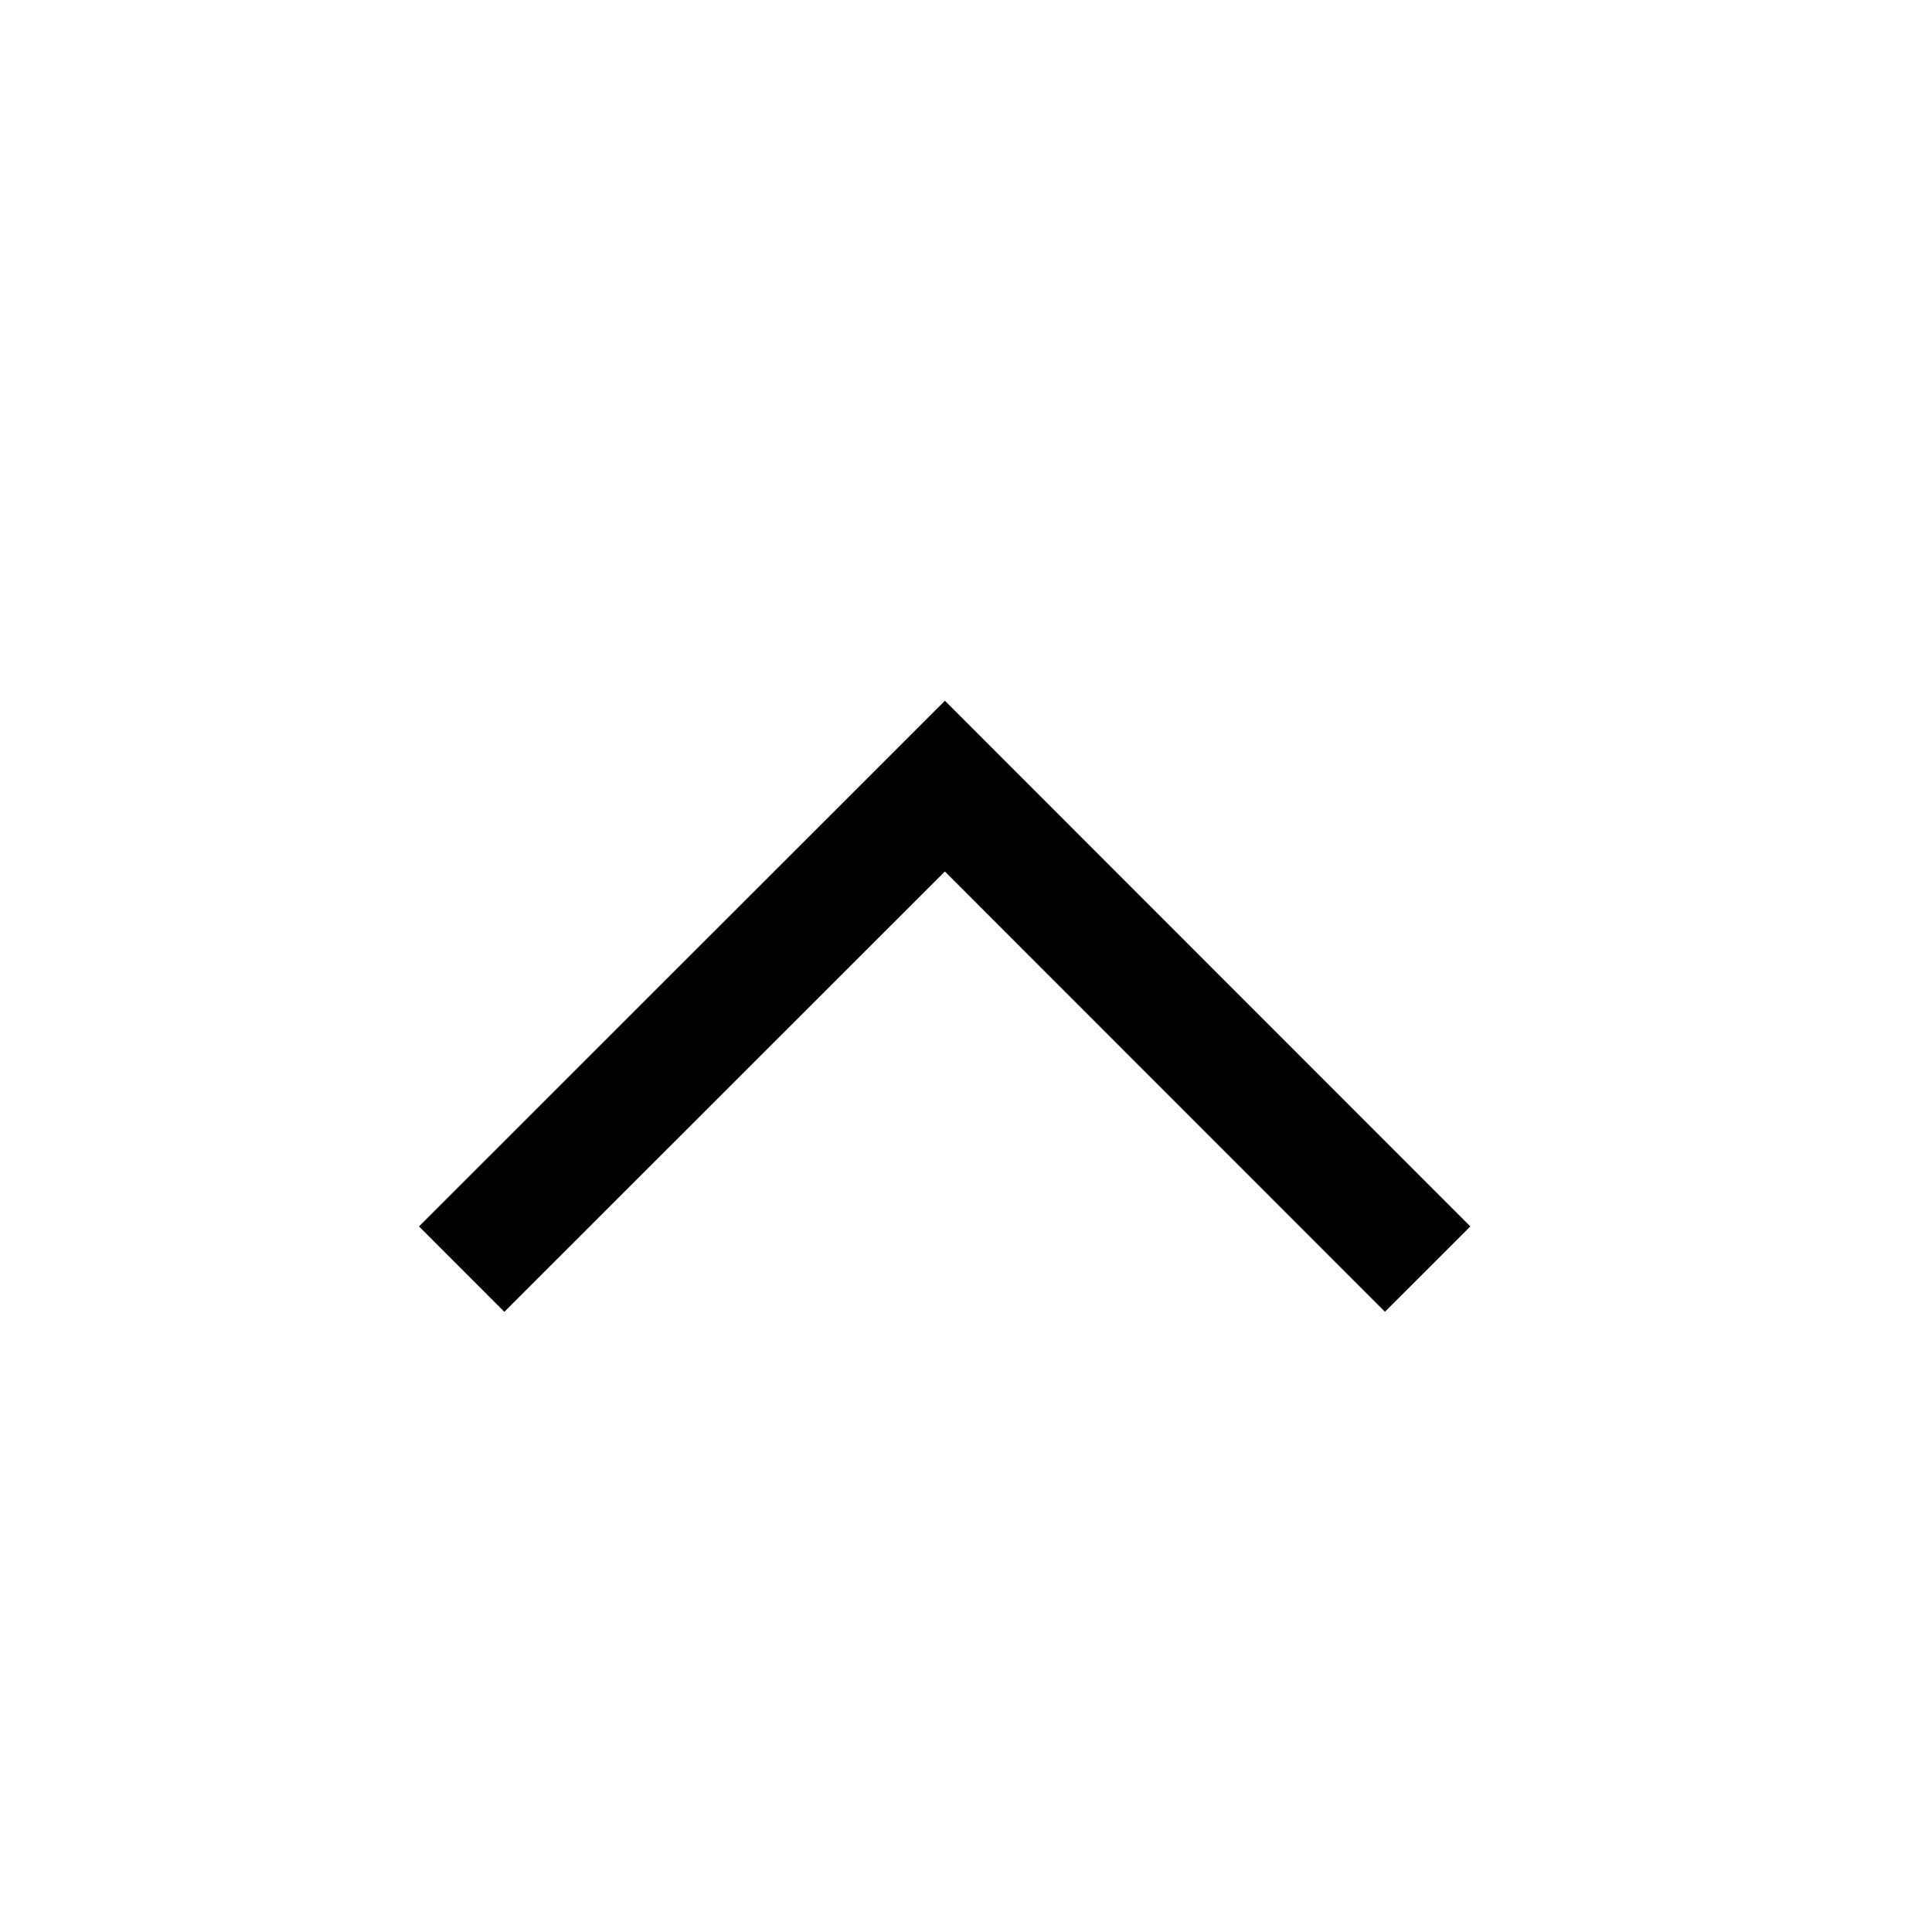 <svg t="1708922514007" class="icon" viewBox="0 0 1024 1024" version="1.1" xmlns="http://www.w3.org/2000/svg" p-id="1046" width="10" height="10"><path d="M500.8 461.91L267.307 695.295l-45.227-45.27 278.741-278.613 278.486 278.614-45.248 45.226z" p-id="1047"></path></svg>